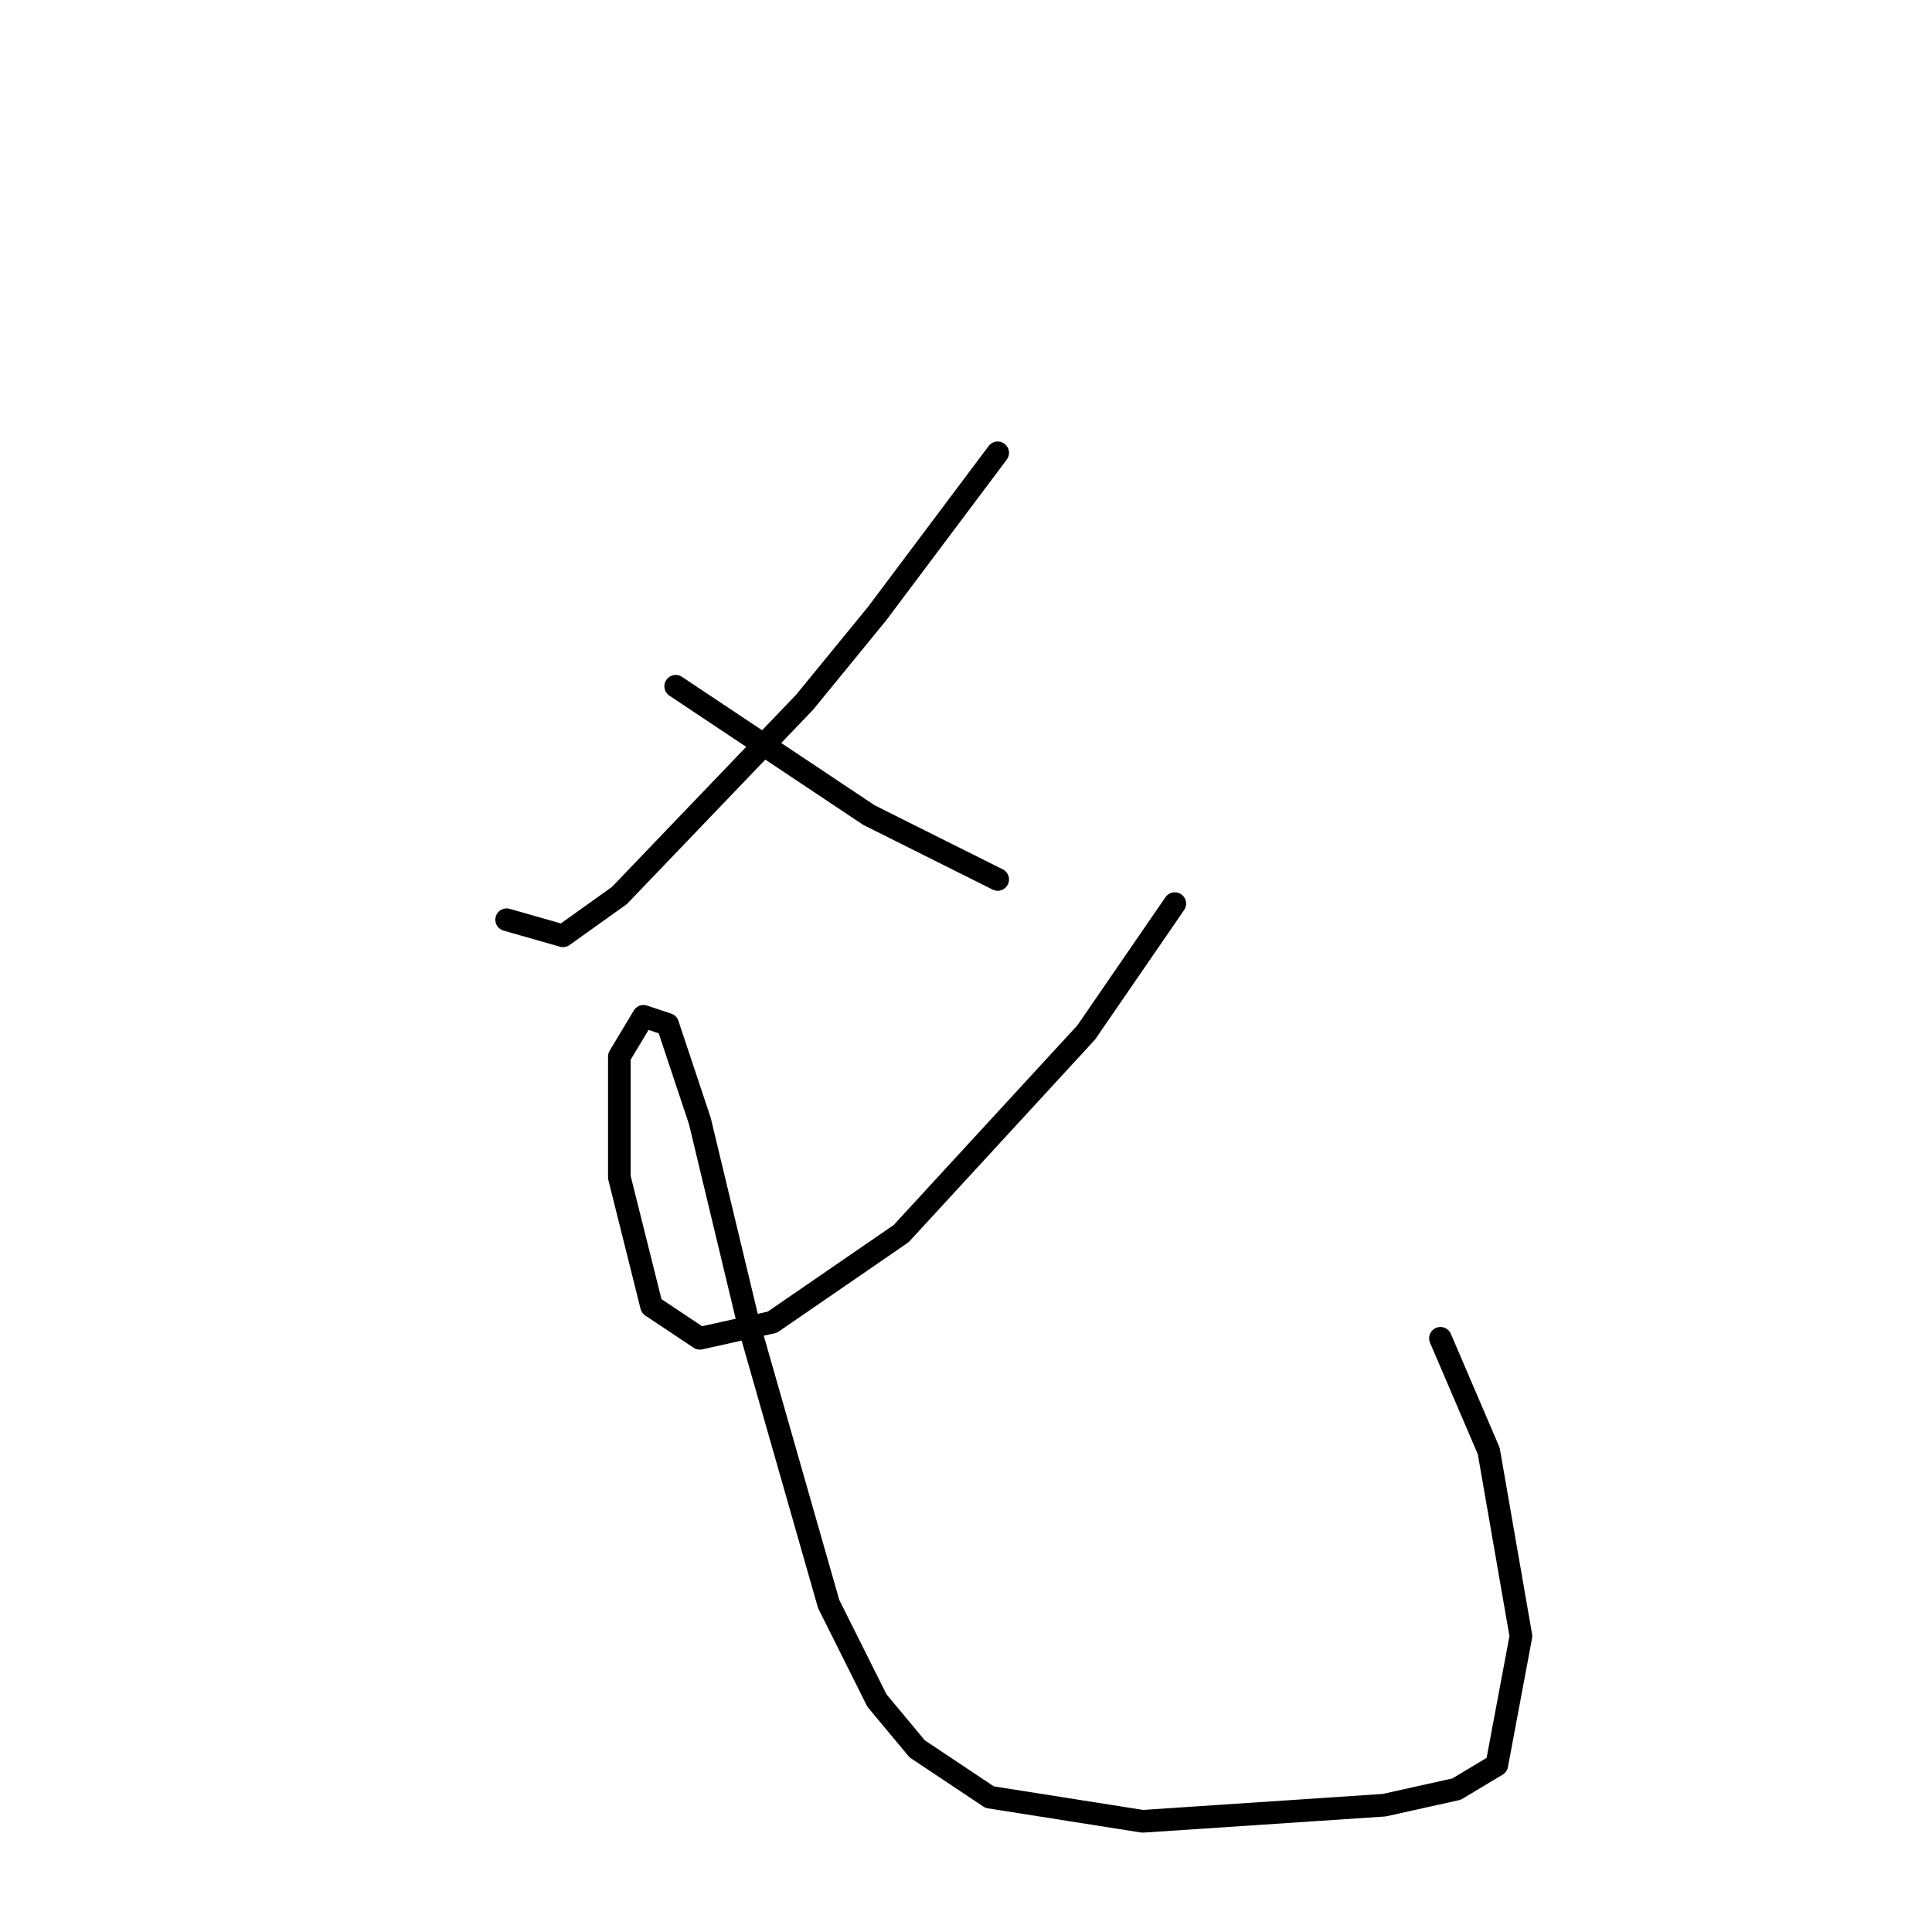 <?xml version="1.0" standalone="no"?>
    <svg width="256" height="256" xmlns="http://www.w3.org/2000/svg" version="1.1">
    <polyline stroke="black" stroke-width="3" stroke-linecap="round" fill="transparent" stroke-linejoin="round" points="132.2 60 116.2 81.333 106.6 93.067 82.067 118.667 74.6 124 67.133 121.867 67.133 121.867 " />
        <polyline stroke="black" stroke-width="3" stroke-linecap="round" fill="transparent" stroke-linejoin="round" points="89.533 90.933 115.133 108 132.2 116.533 132.2 116.533 " />
        <polyline stroke="black" stroke-width="3" stroke-linecap="round" fill="transparent" stroke-linejoin="round" points="155.667 119.733 143.933 136.8 119.4 163.467 102.333 175.2 92.733 177.333 86.333 173.067 82.067 156 82.067 140 85.267 134.667 88.467 135.733 92.733 148.533 99.133 175.2 109.8 212.533 116.2 225.333 121.533 231.733 131.133 238.133 151.4 241.333 183.4 239.2 193 237.067 198.333 233.867 201.533 216.8 197.267 192.267 190.867 177.333 190.867 177.333 " />
        </svg>